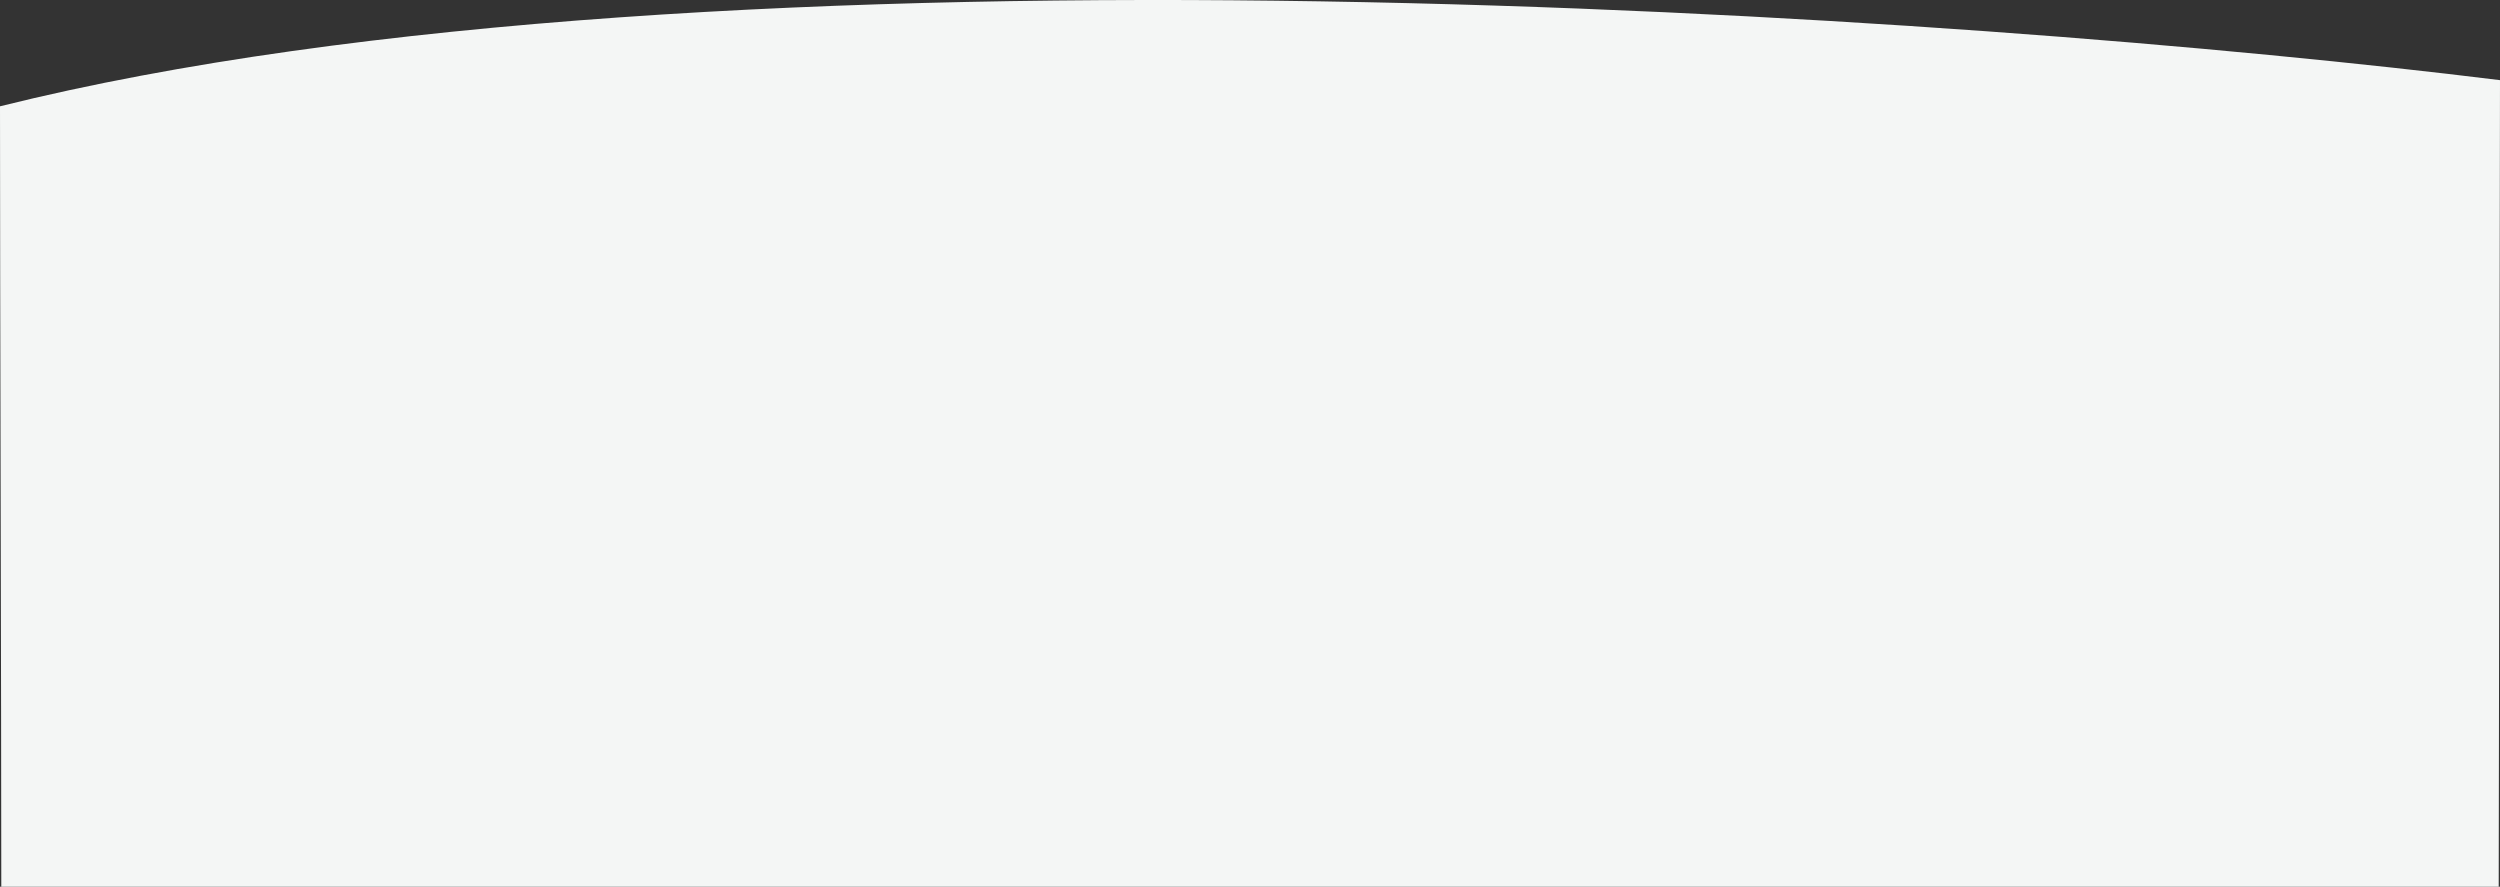<svg width="1920" height="681" viewBox="0 0 1920 681" fill="none" xmlns="http://www.w3.org/2000/svg">
<rect x="0" y="0" width="1920" height="681" fill="#333333" stroke="none"/>
<path d="M1920 61.559L1919 681H1C1 538.526 0 219.191 0 81.645C552 -55.901 1511.67 10.944 1920 61.559Z" fill="#F4F6F5"/>
</svg>
